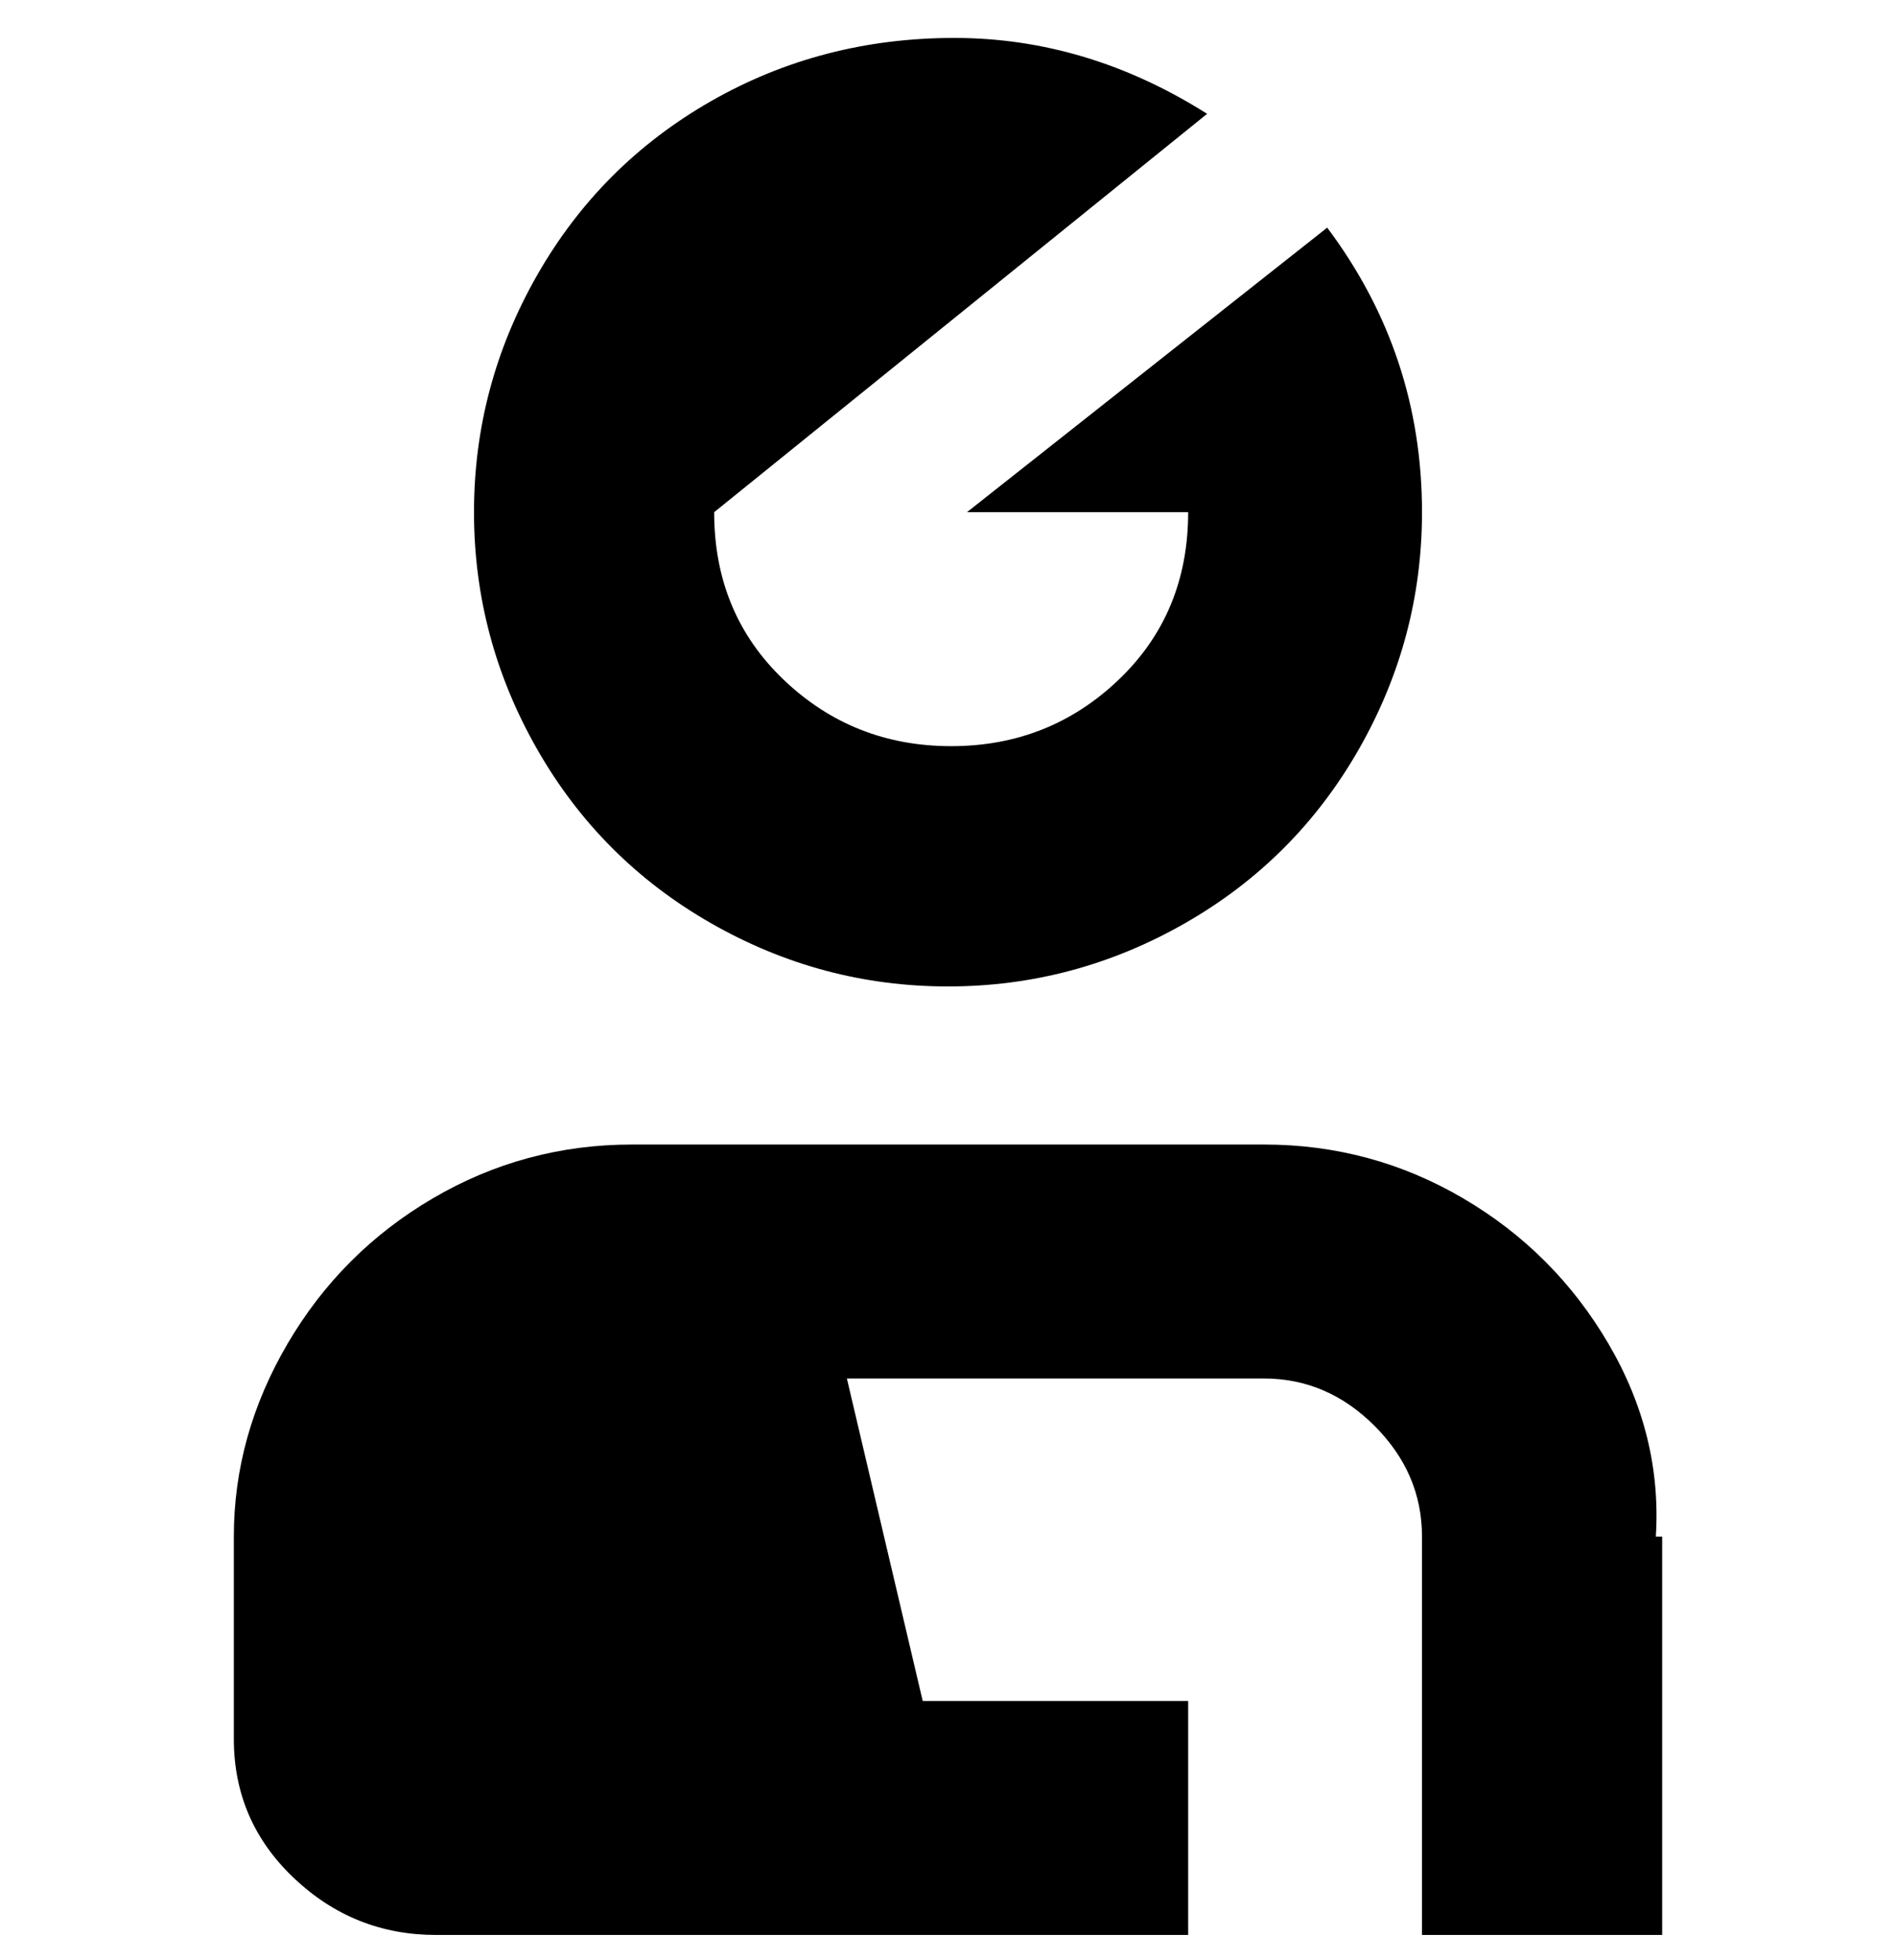<svg viewBox="0 0 300 310" xmlns="http://www.w3.org/2000/svg"><path d="M263 243v63h-38v-63q0-10-7.5-17.5T200 218h-66l12 51h42v37H69q-13 0-22.5-9T37 275v-32q0-16 8.5-30.5t23-23Q83 181 100 181h100q17 0 31.5 8.5t23 23Q263 227 262 243h1zm-113-87q20 0 37.5-10t27.5-27.5Q225 101 225 81q0-25-15-45l-57 45h35q0 16-11 26.5T150.5 118q-15.5 0-26.5-10.5T113 81l78-63Q172 6 151 6t-38.5 10Q95 26 85 43.5T75 81q0 20 10 37.5t27.5 27.5q17.5 10 37.5 10z"/></svg>